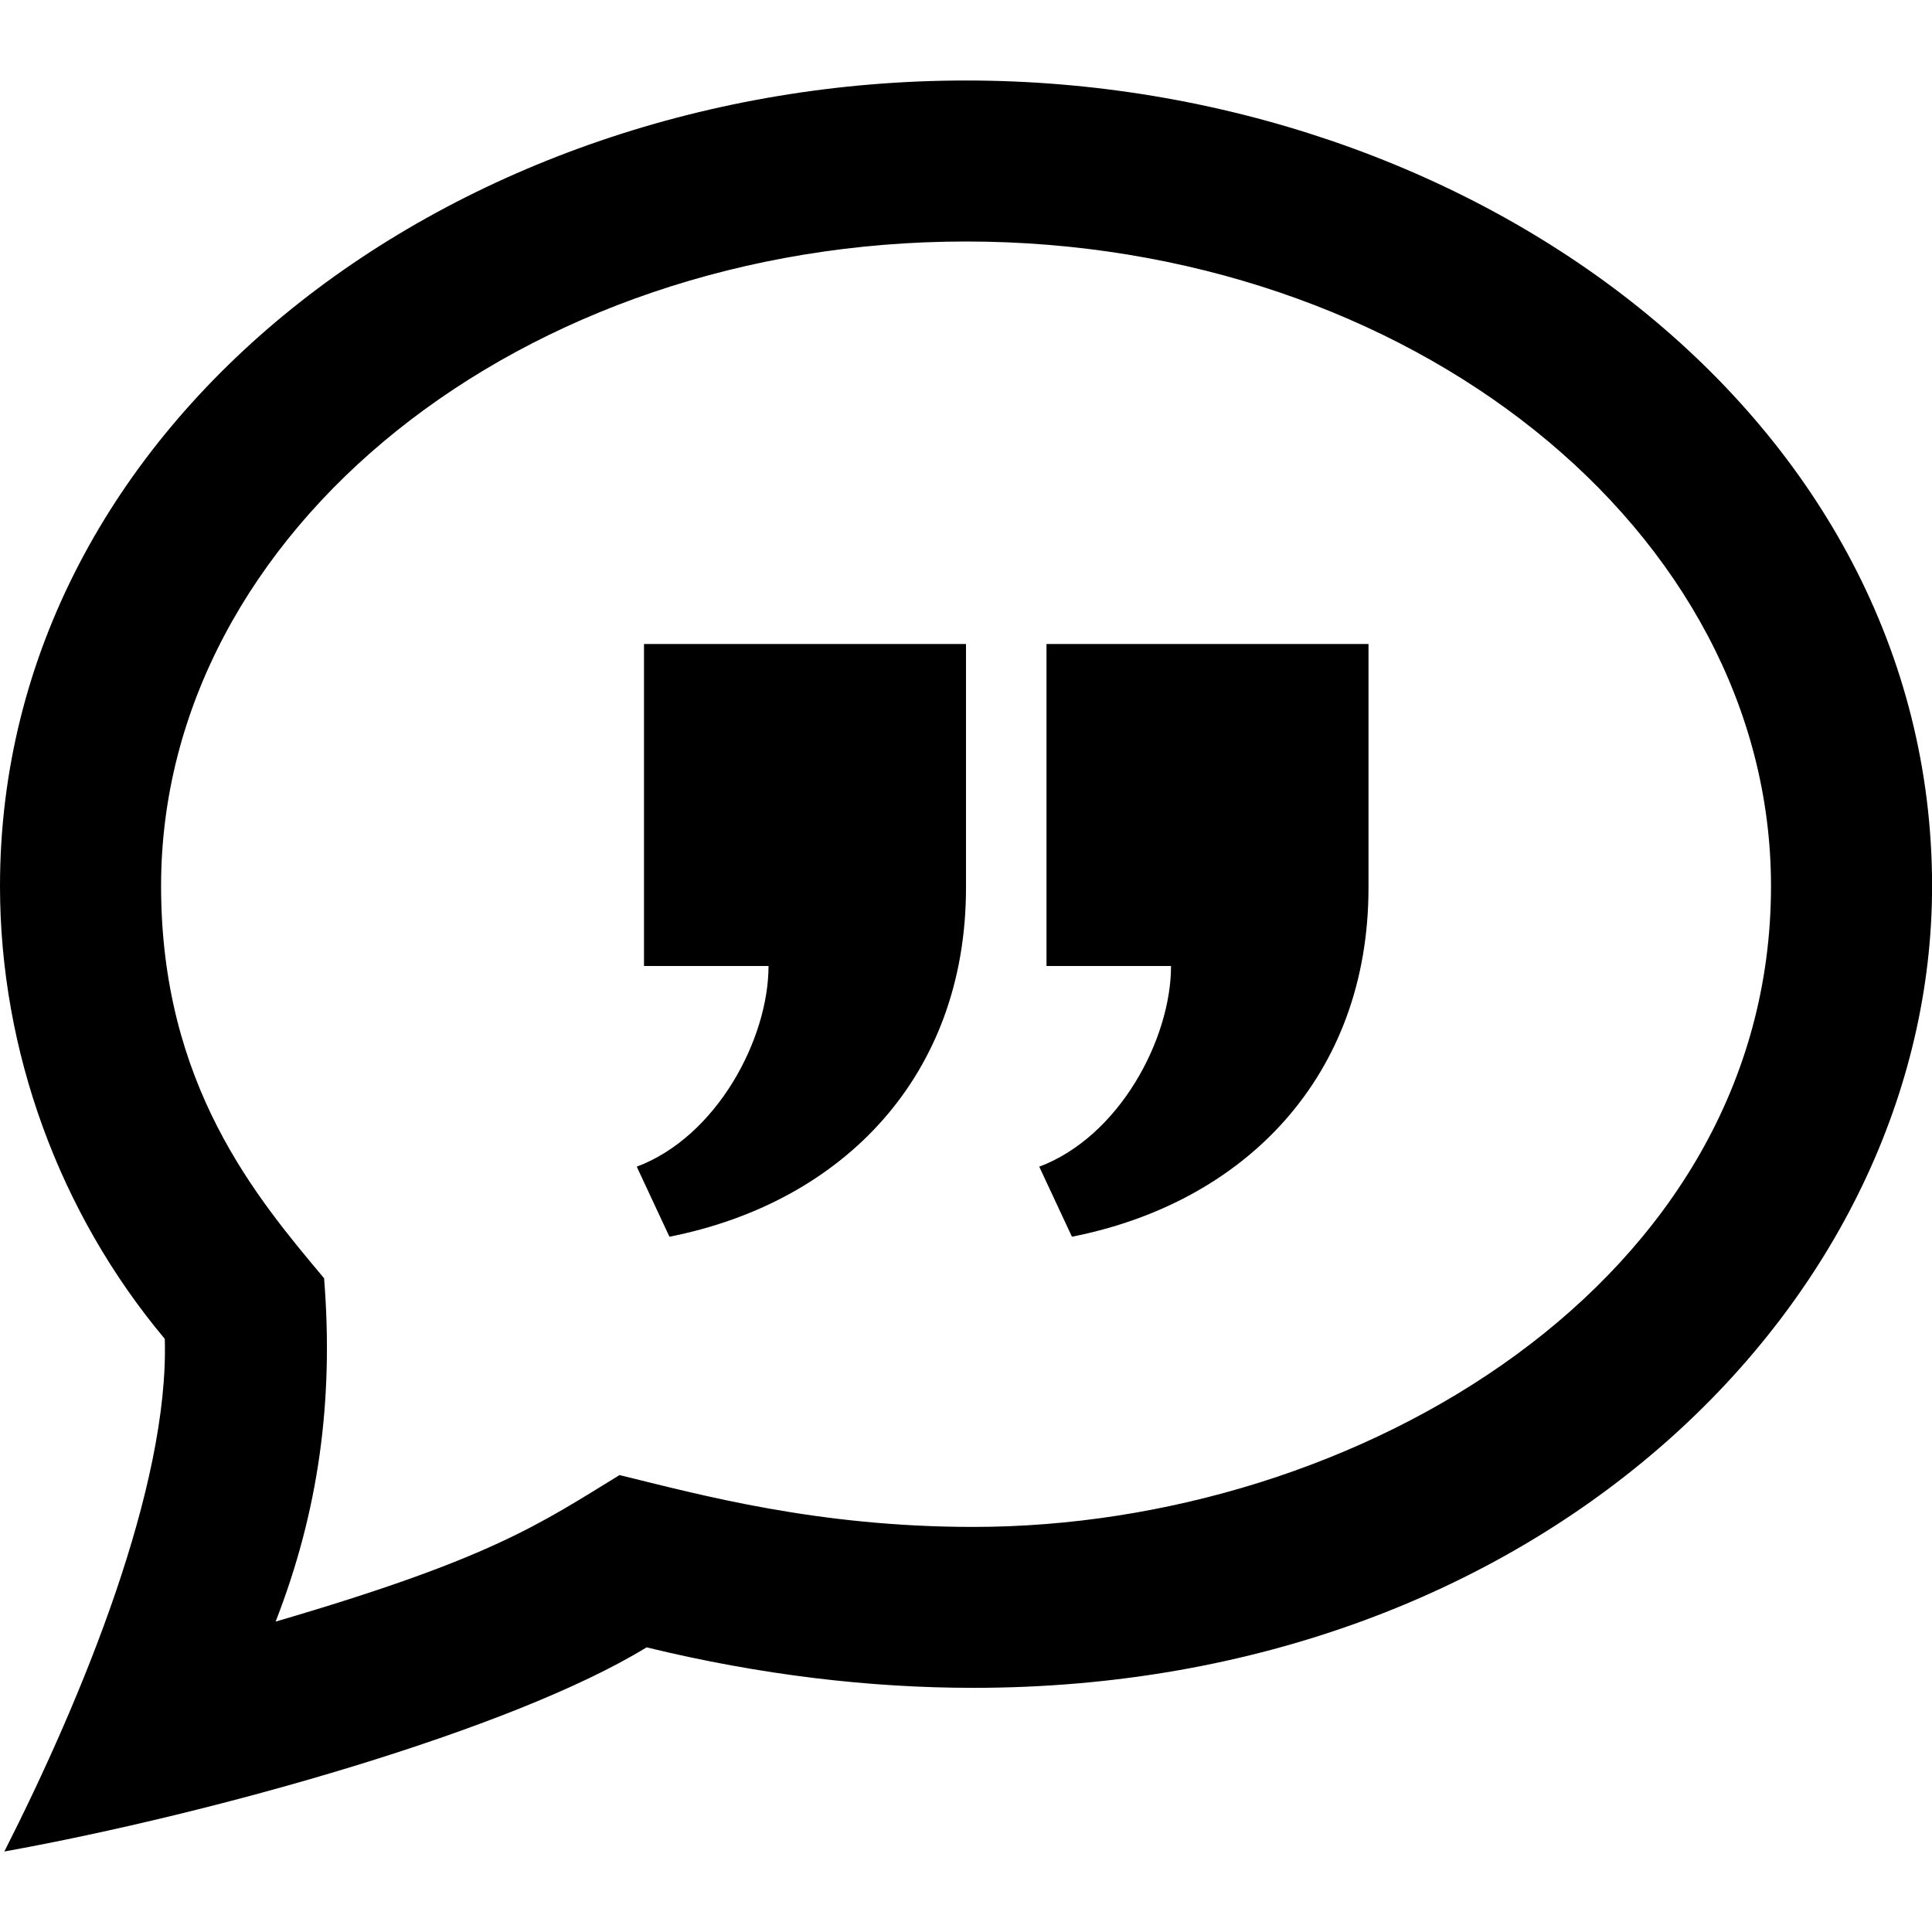 <svg xmlns="http://www.w3.org/2000/svg" width="24" height="24" viewBox="0 0 24 24"><path d="M12 8v3.028c0 2.337-1.529 3.91-3.684 4.335l-.406-.87c.996-.375 1.637-1.587 1.637-2.493h-1.547v-4h4zm5 0v3.028c0 2.337-1.529 3.91-3.684 4.335l-.406-.87c.996-.375 1.637-1.587 1.637-2.493h-1.547v-4h4zm-5-5c5.514 0 10 3.592 10 8.007 0 4.917-5.145 7.961-9.91 7.961-1.937 0-3.383-.397-4.394-.644-1 .613-1.595 1.037-4.272 1.82.535-1.373.723-2.748.602-4.265-.838-1-2.025-2.4-2.025-4.872-.001-4.415 4.485-8.007 9.999-8.007zm0-2c-6.338 0-12 4.226-12 10.007 0 2.05.738 4.063 2.047 5.625.055 1.83-1.023 4.456-1.993 6.368 2.602-.47 6.301-1.508 7.978-2.536 1.418.345 2.775.503 4.059.503 7.084 0 11.91-4.837 11.91-9.961-.001-5.811-5.702-10.006-12.001-10.006z"/></svg>